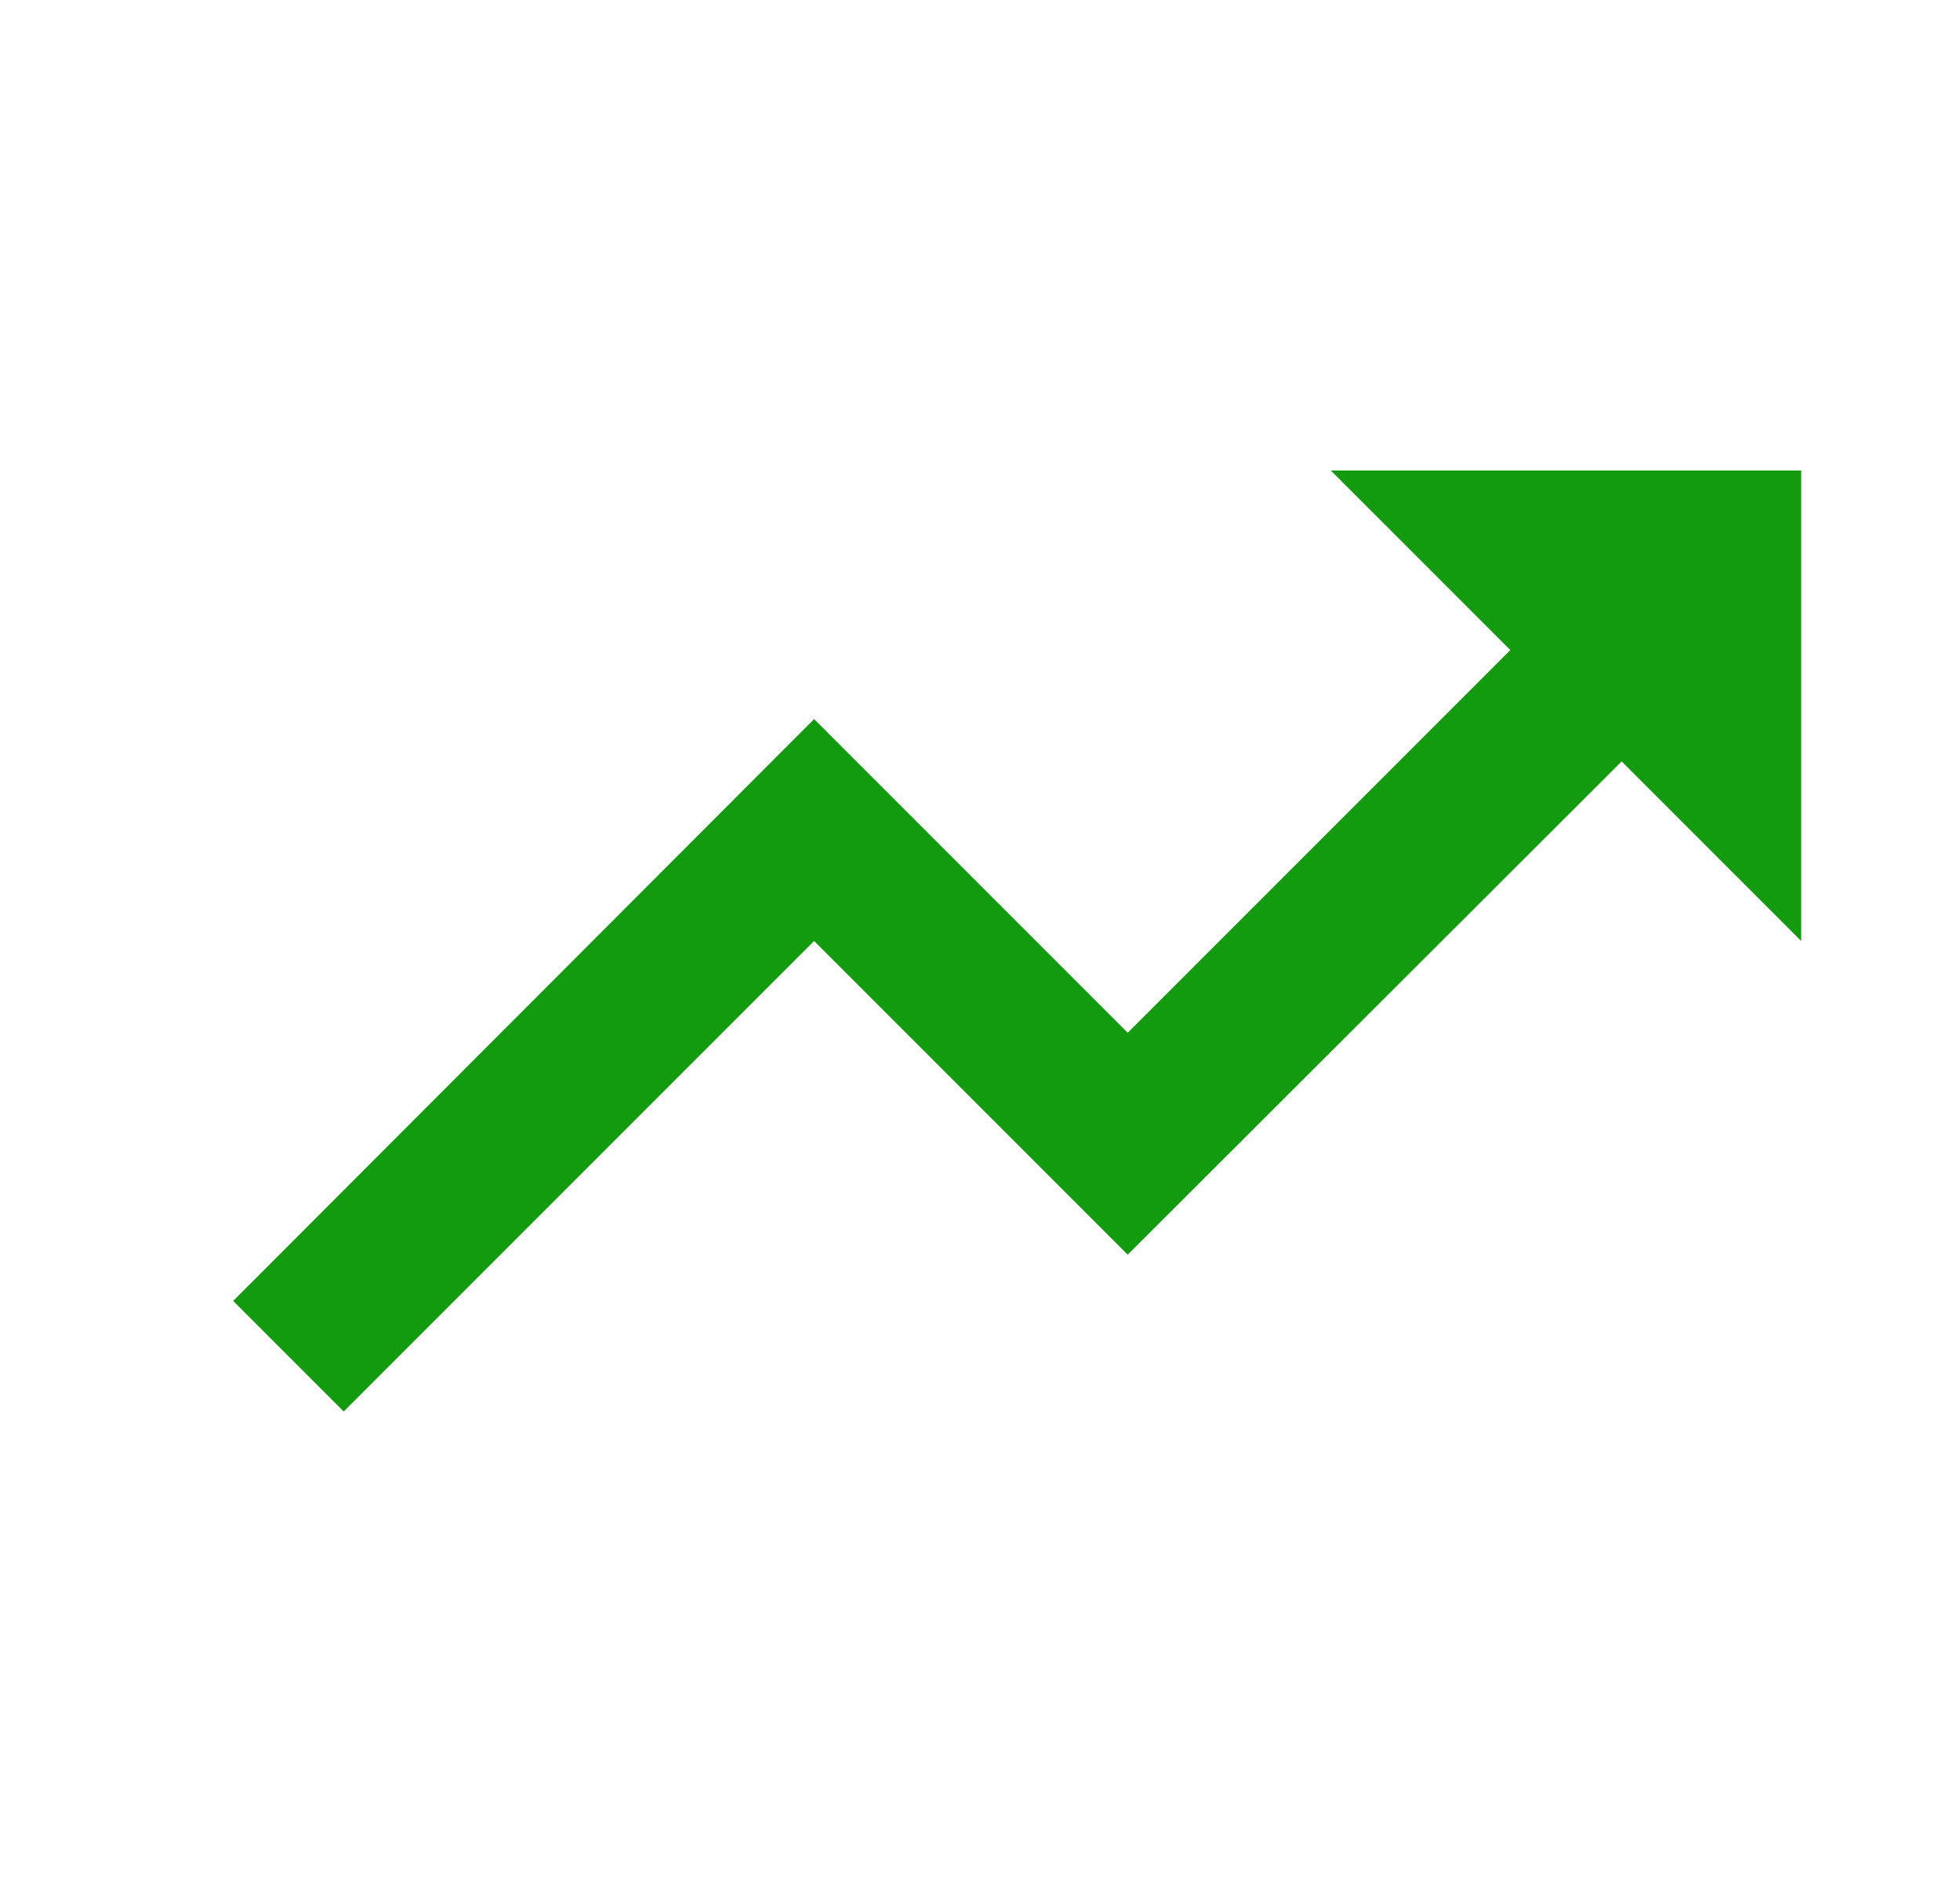 <svg xmlns="http://www.w3.org/2000/svg" width="25" height="24" fill="none" viewBox="0 0 25 24">
    <path fill="#129B0F" d="M16.974 6l2.29 2.29-4.88 4.88-4-4-7.41 7.42L4.384 18l6-6 4 4 6.3-6.29 2.29 2.29V6h-6z"/>
</svg>
